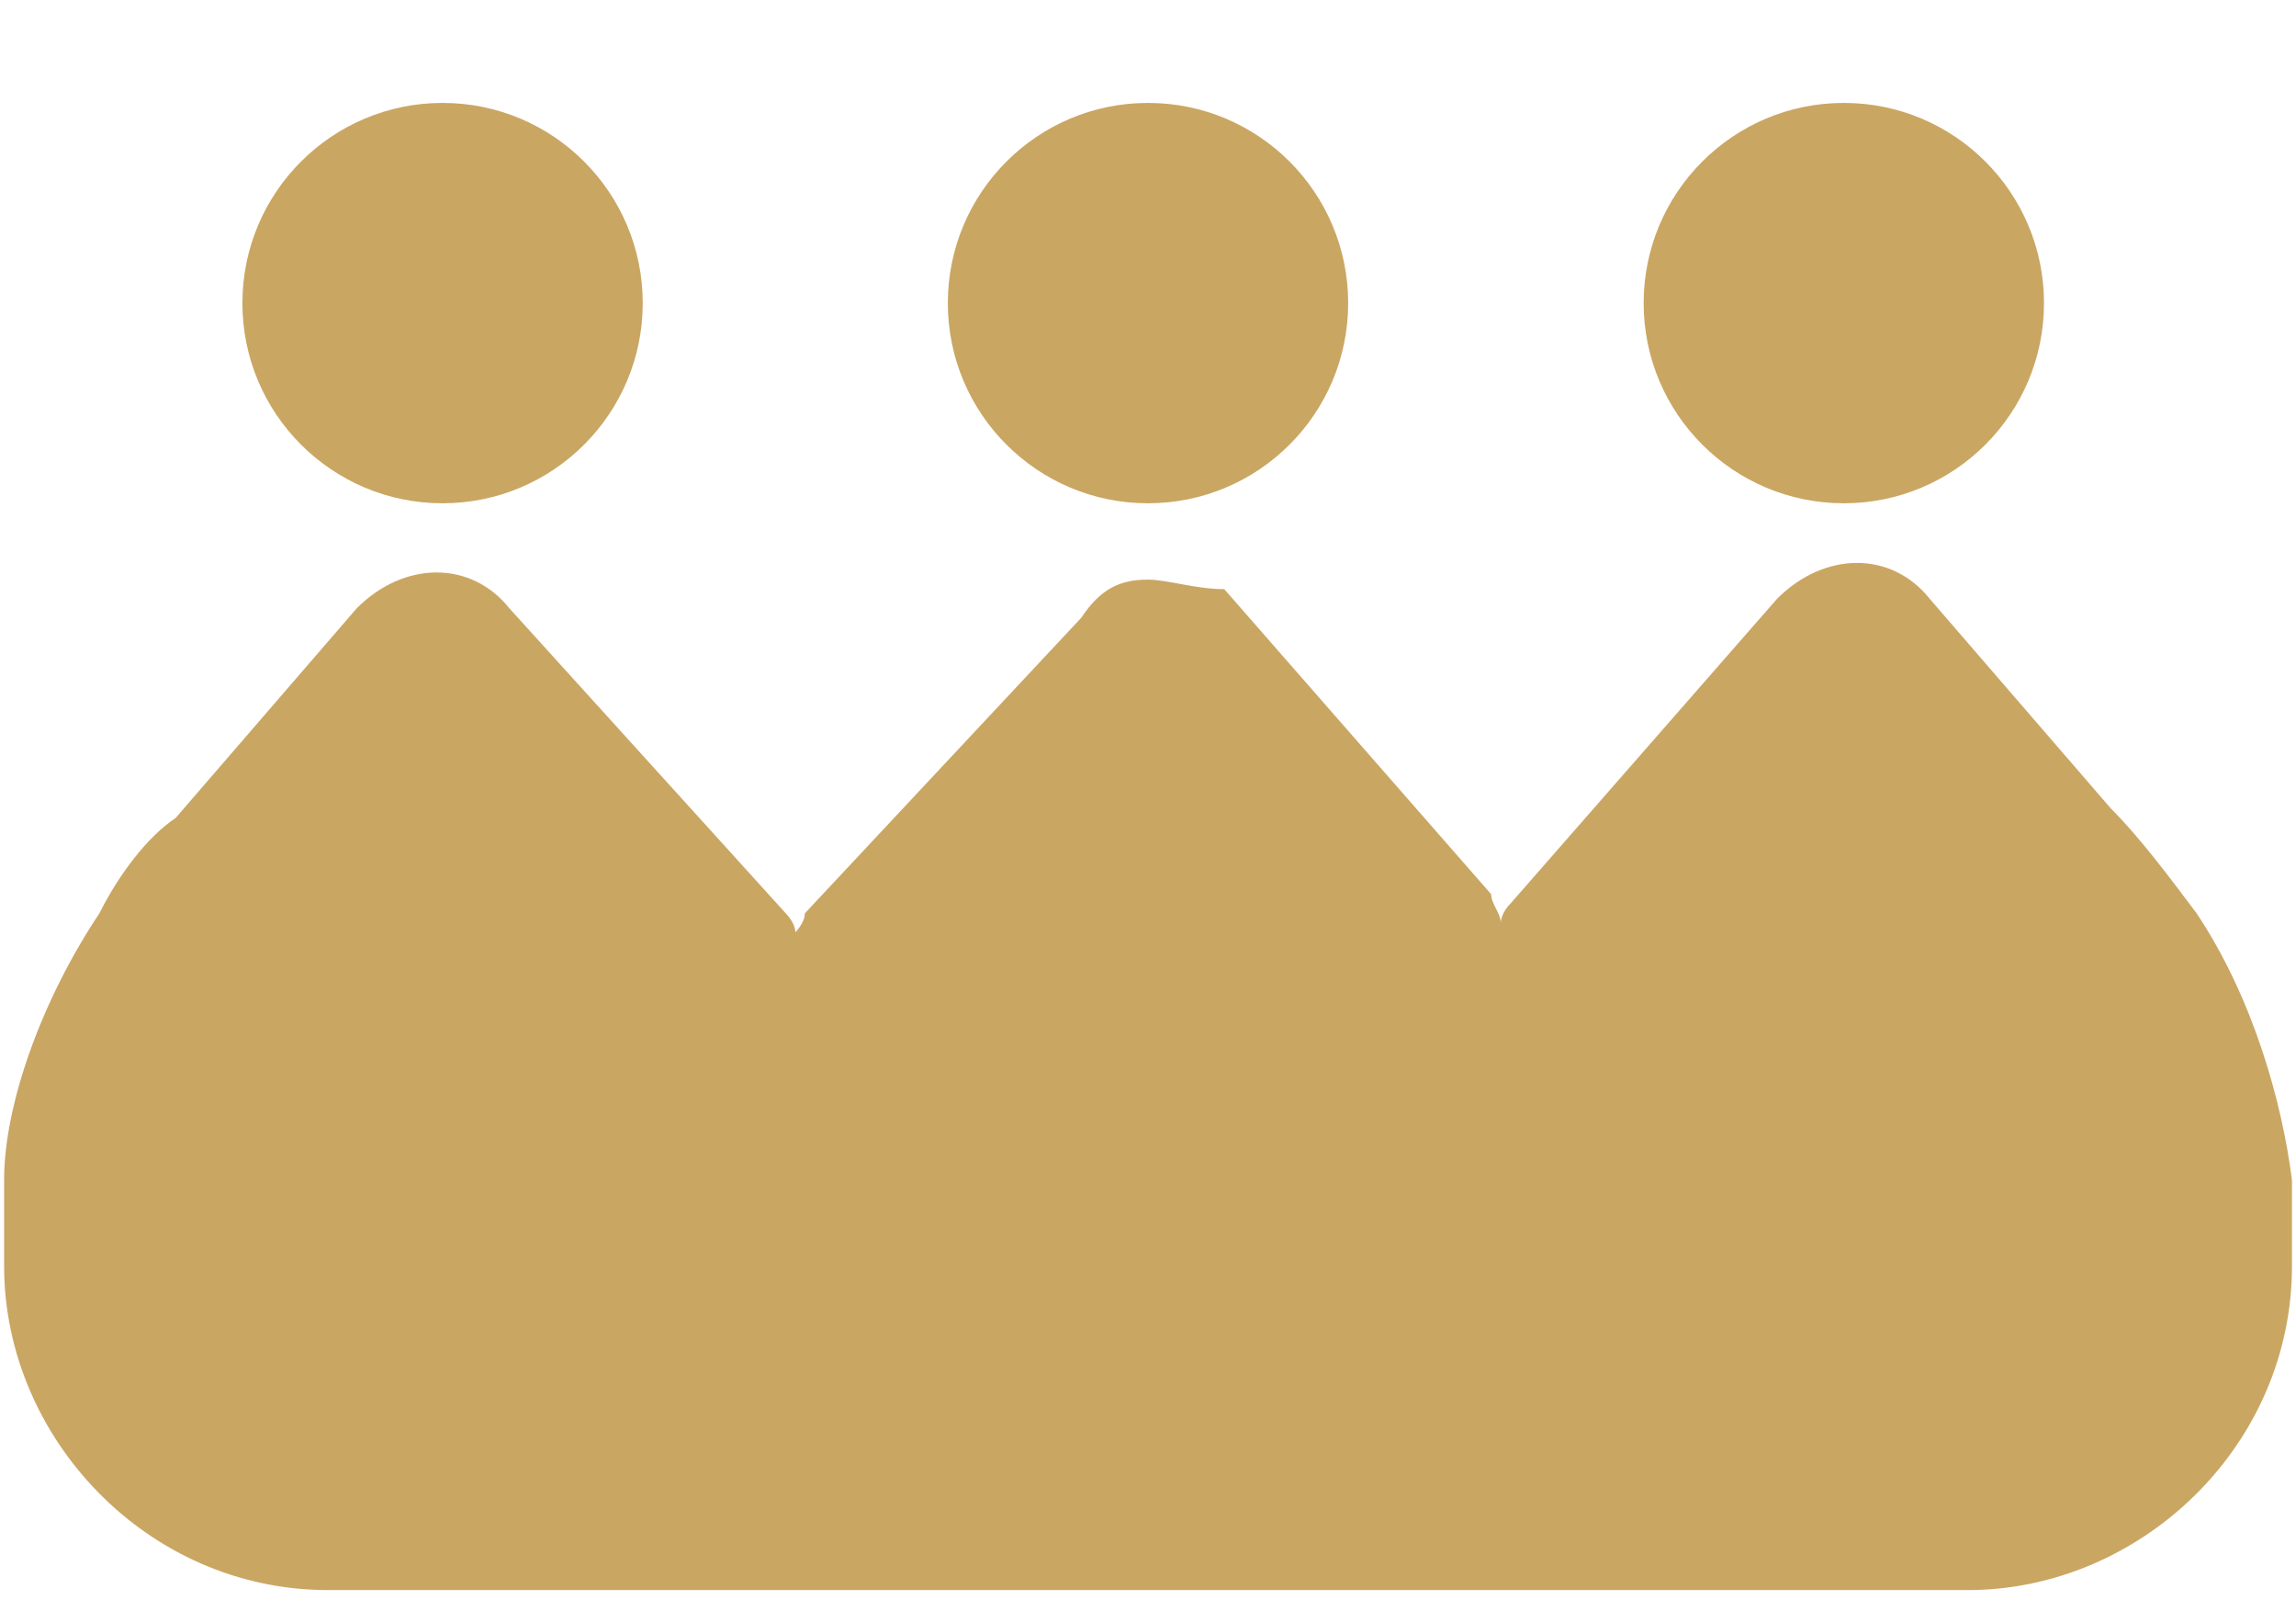 <?xml version="1.0" encoding="utf-8"?>
<!-- Generator: Adobe Illustrator 16.0.0, SVG Export Plug-In . SVG Version: 6.00 Build 0)  -->
<!DOCTYPE svg PUBLIC "-//W3C//DTD SVG 1.1//EN" "http://www.w3.org/Graphics/SVG/1.1/DTD/svg11.dtd">
<svg version="1.1" id="Calque_1" xmlns="http://www.w3.org/2000/svg" xmlns:xlink="http://www.w3.org/1999/xlink" x="0px" y="0px"
	 width="33px" height="23px" viewBox="0 0 33 23" enable-background="new 0 0 33 23" xml:space="preserve">
<g>
	<circle fill="#CAA663" cx="6.361" cy="4.356" r="2.877"/>
	<circle fill="#CAA663" cx="16.5" cy="4.356" r="2.877"/>
	<path fill="#CAA663" d="M31.571,13.125L31.571,13.125L31.571,13.125c-0.411-0.548-0.823-1.097-1.233-1.507l-2.604-3.014
		c-0.547-0.685-1.506-0.685-2.191,0l-3.835,4.384c-0.138,0.138-0.138,0.274-0.138,0.274l0,0c0-0.137-0.138-0.274-0.138-0.411
		l-3.836-4.384c-0.41,0-0.822-0.137-1.096-0.137c-0.411,0-0.685,0.137-0.959,0.548l-3.973,4.248c0,0.137-0.137,0.273-0.137,0.273
		l0,0c0-0.137-0.137-0.273-0.137-0.273L7.32,8.741c-0.548-0.685-1.507-0.685-2.192,0l-2.603,3.014
		c-0.411,0.273-0.822,0.822-1.096,1.37l0,0l0,0c-0.822,1.232-1.37,2.74-1.37,3.836v1.233c0,2.466,2.055,4.658,4.658,4.658H16.5
		h11.783c2.466,0,4.659-2.055,4.659-4.658v-1.233C32.804,15.865,32.393,14.357,31.571,13.125z"/>
	<circle fill="#CAA663" cx="26.501" cy="4.356" r="2.877"/>
</g>
</svg>
